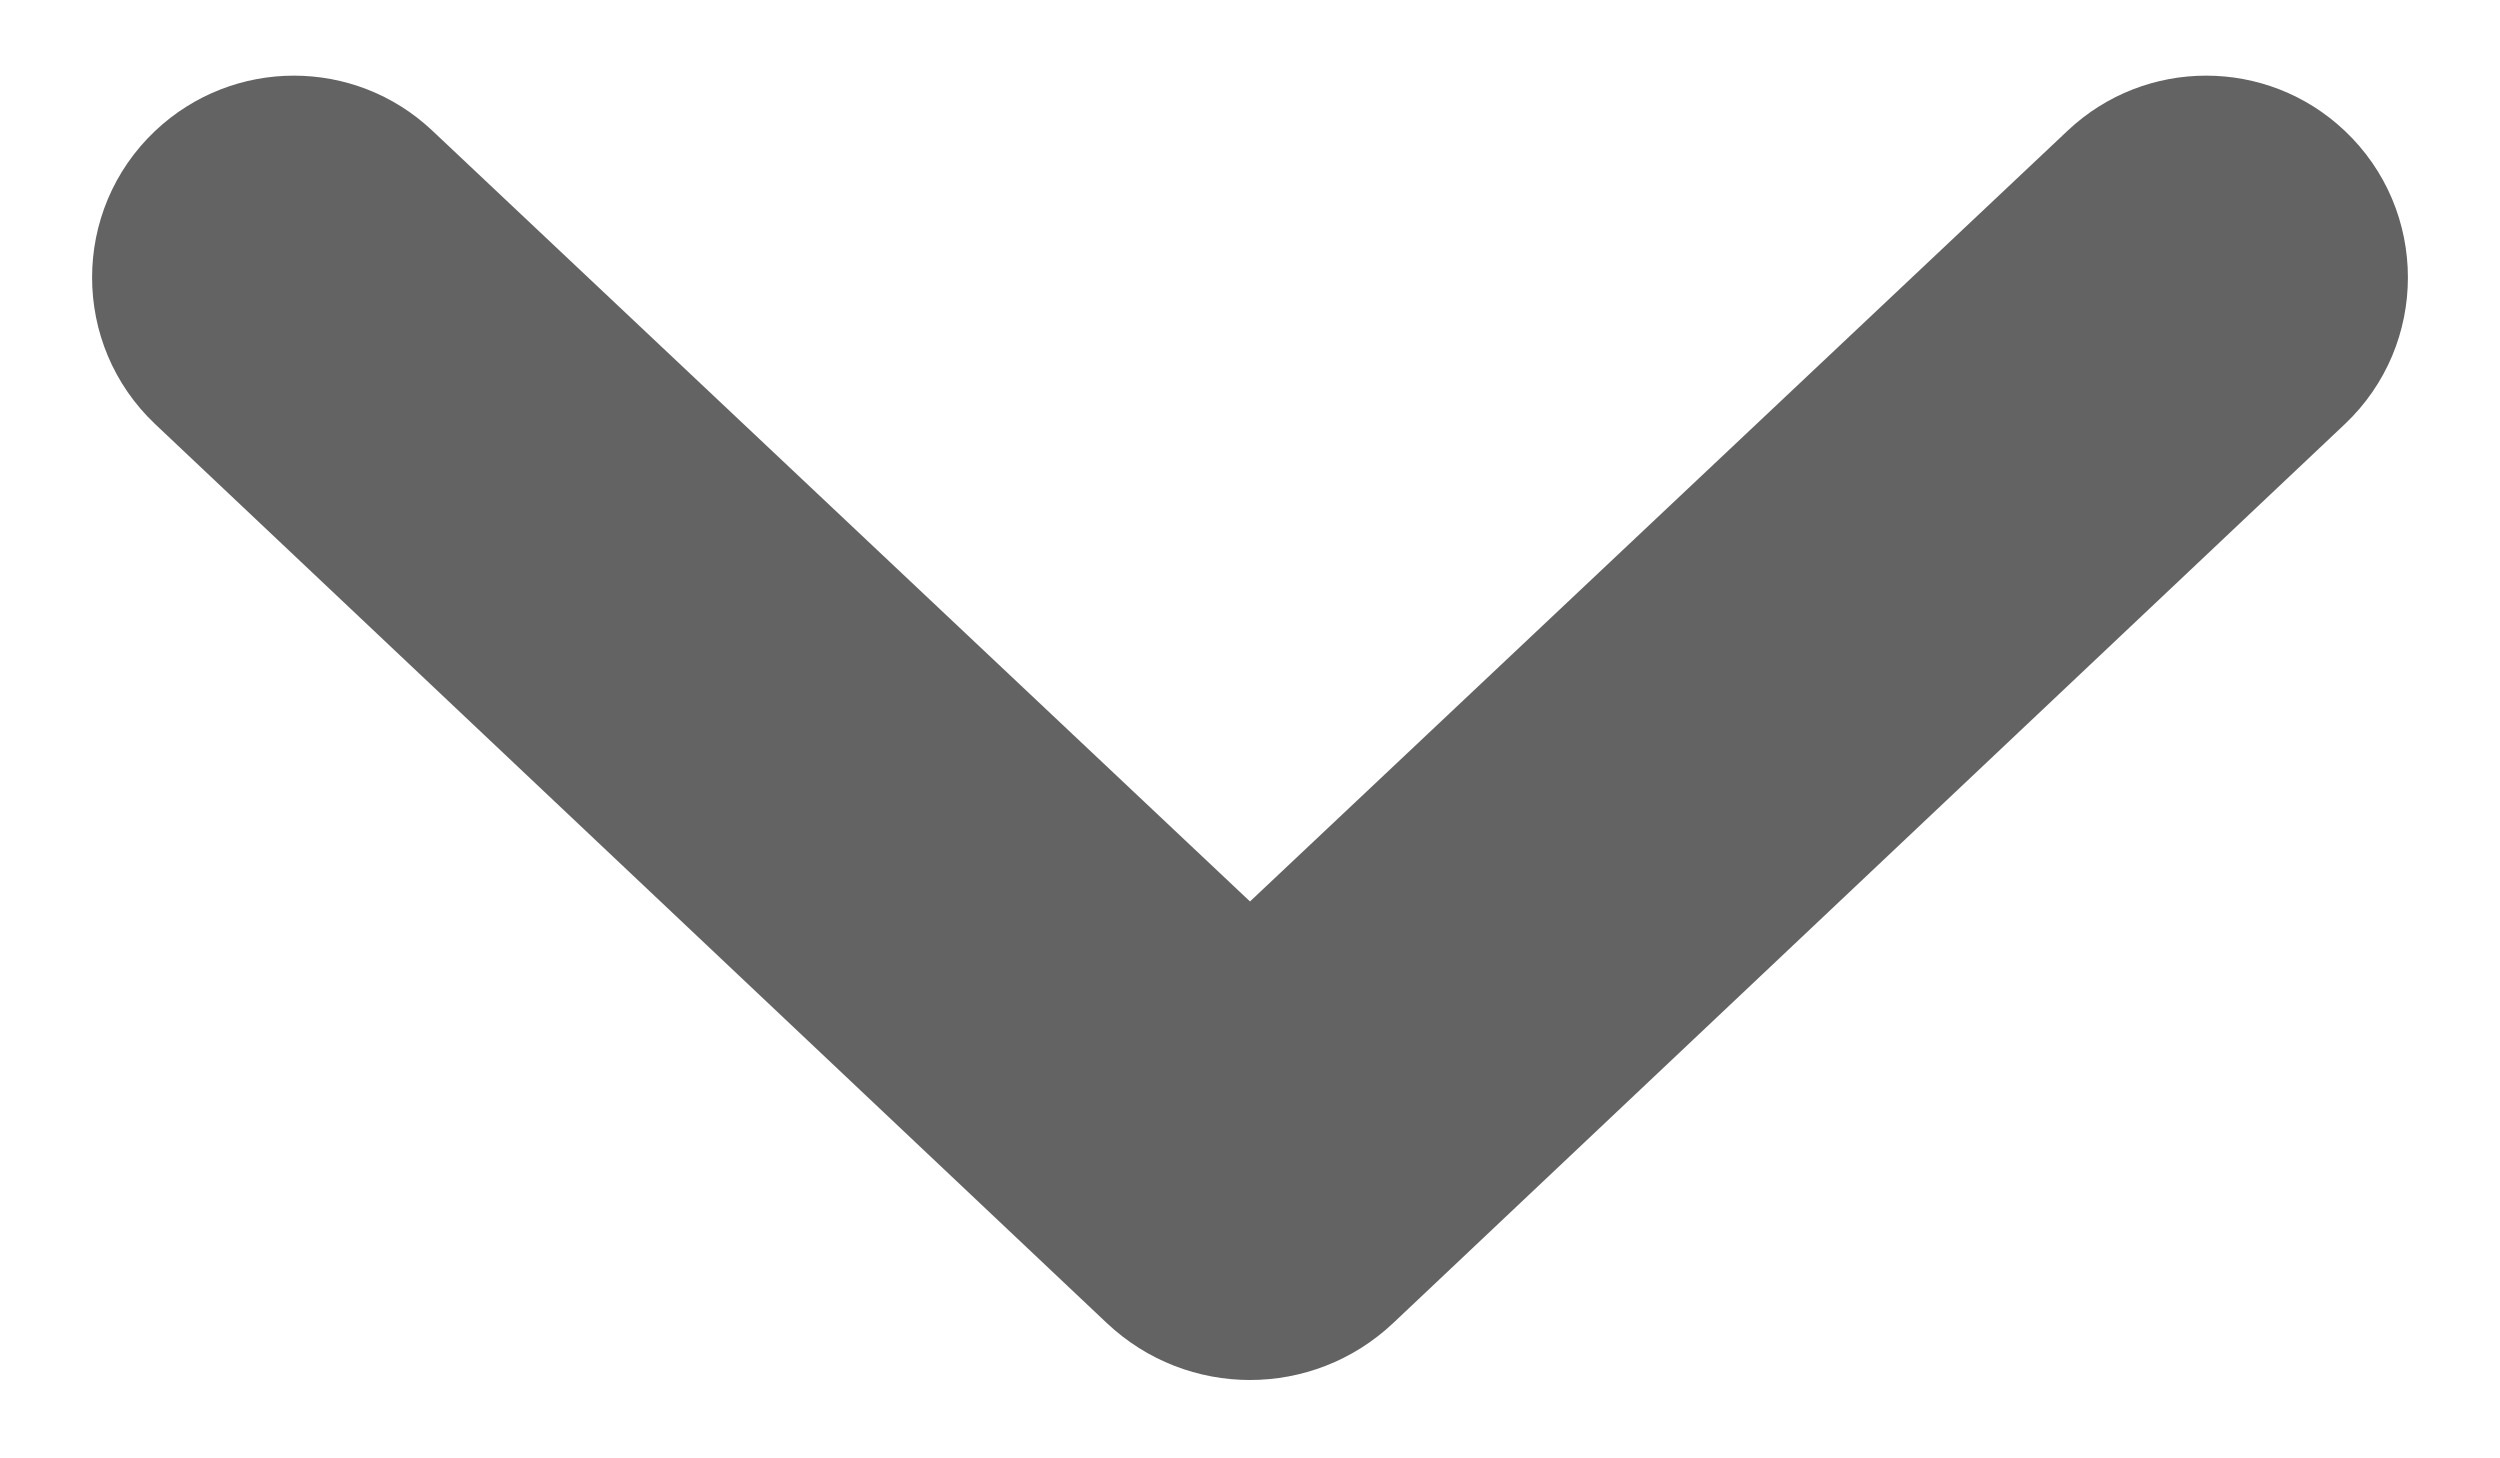 <svg width="12" height="7" viewBox="0 0 12 7" fill="none" xmlns="http://www.w3.org/2000/svg">
<path d="M0.745 0.628C1.119 0.275 1.702 0.275 2.075 0.627L6 4.327L9.925 0.627C10.298 0.275 10.882 0.275 11.255 0.628C11.659 1.01 11.659 1.654 11.255 2.036L6.687 6.351C6.301 6.715 5.699 6.715 5.313 6.351L0.745 2.036C0.341 1.654 0.341 1.01 0.745 0.628Z" fill="#636363"/>
</svg>
